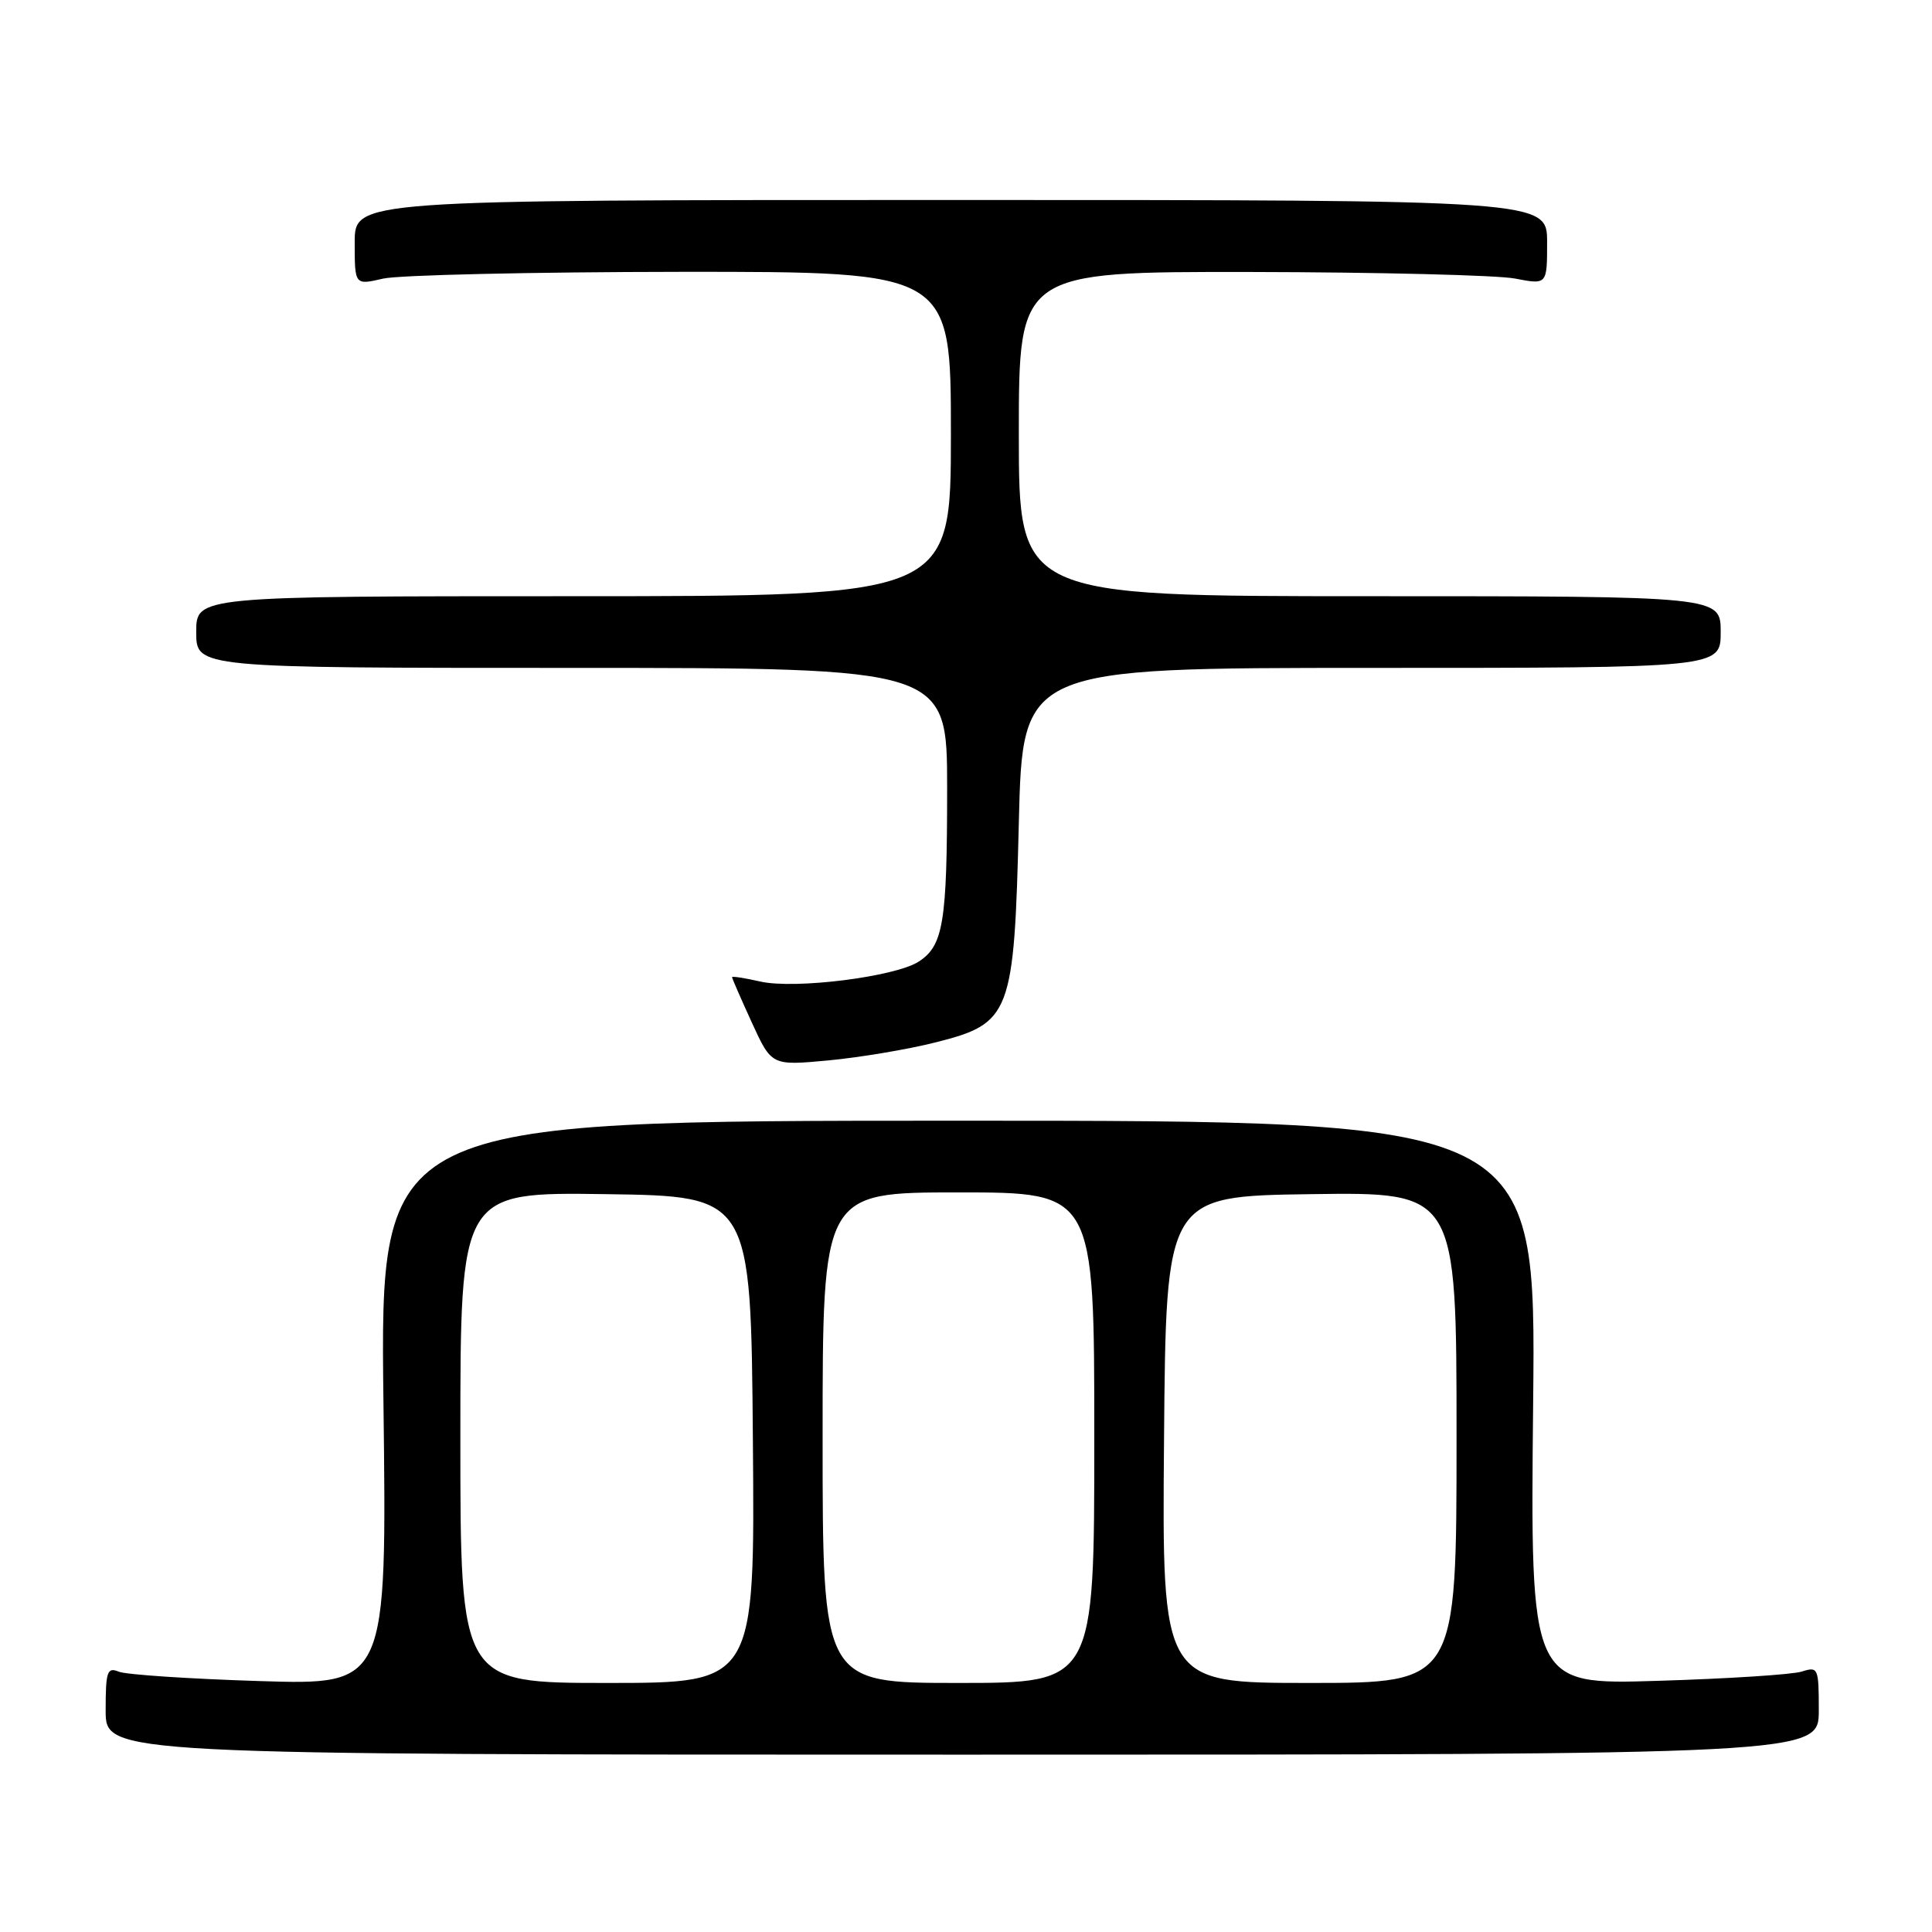 <?xml version="1.0" encoding="UTF-8" standalone="no"?>
<!DOCTYPE svg PUBLIC "-//W3C//DTD SVG 1.1//EN" "http://www.w3.org/Graphics/SVG/1.1/DTD/svg11.dtd" >
<svg xmlns="http://www.w3.org/2000/svg" xmlns:xlink="http://www.w3.org/1999/xlink" version="1.1" viewBox="0 0 256 256">
 <g >
 <path fill="currentColor"
d=" M 241.00 226.63 C 241.00 221.00 240.91 220.80 238.75 221.49 C 237.51 221.89 228.91 222.44 219.63 222.72 C 202.77 223.24 202.77 223.24 203.15 185.87 C 203.53 148.50 203.53 148.50 126.94 148.50 C 50.36 148.50 50.36 148.50 50.81 185.89 C 51.27 223.28 51.27 223.28 34.39 222.75 C 25.10 222.46 16.71 221.90 15.75 221.51 C 14.20 220.87 14.00 221.46 14.00 226.64 C 14.00 232.50 14.00 232.50 127.50 232.50 C 241.00 232.50 241.00 232.50 241.00 226.63 Z  M 123.85 138.15 C 133.97 135.61 134.38 134.53 135.00 109.00 C 135.50 88.50 135.50 88.50 181.75 88.50 C 228.00 88.50 228.00 88.50 228.00 83.75 C 228.00 79.00 228.00 79.00 181.50 79.00 C 135.00 79.00 135.00 79.00 135.00 57.50 C 135.00 36.00 135.00 36.00 165.75 36.04 C 182.66 36.07 198.41 36.46 200.75 36.91 C 205.00 37.73 205.00 37.73 205.00 32.12 C 205.00 26.50 205.00 26.50 126.00 26.50 C 47.00 26.50 47.00 26.50 47.00 32.14 C 47.00 37.79 47.00 37.79 50.75 36.92 C 52.81 36.44 70.59 36.04 90.25 36.02 C 126.00 36.00 126.00 36.00 126.00 57.50 C 126.00 79.00 126.00 79.00 76.00 79.00 C 26.00 79.00 26.00 79.00 26.00 83.75 C 26.00 88.50 26.00 88.50 75.75 88.50 C 125.50 88.50 125.50 88.50 125.50 104.50 C 125.50 122.25 125.00 125.31 121.73 127.42 C 118.62 129.43 105.35 131.10 100.75 130.06 C 98.69 129.59 97.00 129.33 97.00 129.48 C 97.00 129.64 98.18 132.34 99.62 135.49 C 102.24 141.21 102.24 141.21 109.76 140.51 C 113.90 140.12 120.24 139.06 123.85 138.15 Z  M 61.00 190.48 C 61.00 157.96 61.00 157.96 80.25 158.23 C 99.50 158.50 99.50 158.50 99.76 190.75 C 100.03 223.00 100.03 223.00 80.51 223.00 C 61.00 223.00 61.00 223.00 61.00 190.48 Z  M 109.00 190.50 C 109.00 158.00 109.00 158.00 127.00 158.00 C 145.00 158.00 145.00 158.00 145.00 190.50 C 145.00 223.00 145.00 223.00 127.00 223.00 C 109.00 223.00 109.00 223.00 109.00 190.50 Z  M 154.24 190.75 C 154.50 158.50 154.50 158.50 173.75 158.23 C 193.00 157.96 193.00 157.96 193.00 190.48 C 193.00 223.00 193.00 223.00 173.49 223.00 C 153.97 223.00 153.97 223.00 154.24 190.75 Z "/>
</g>
</svg>